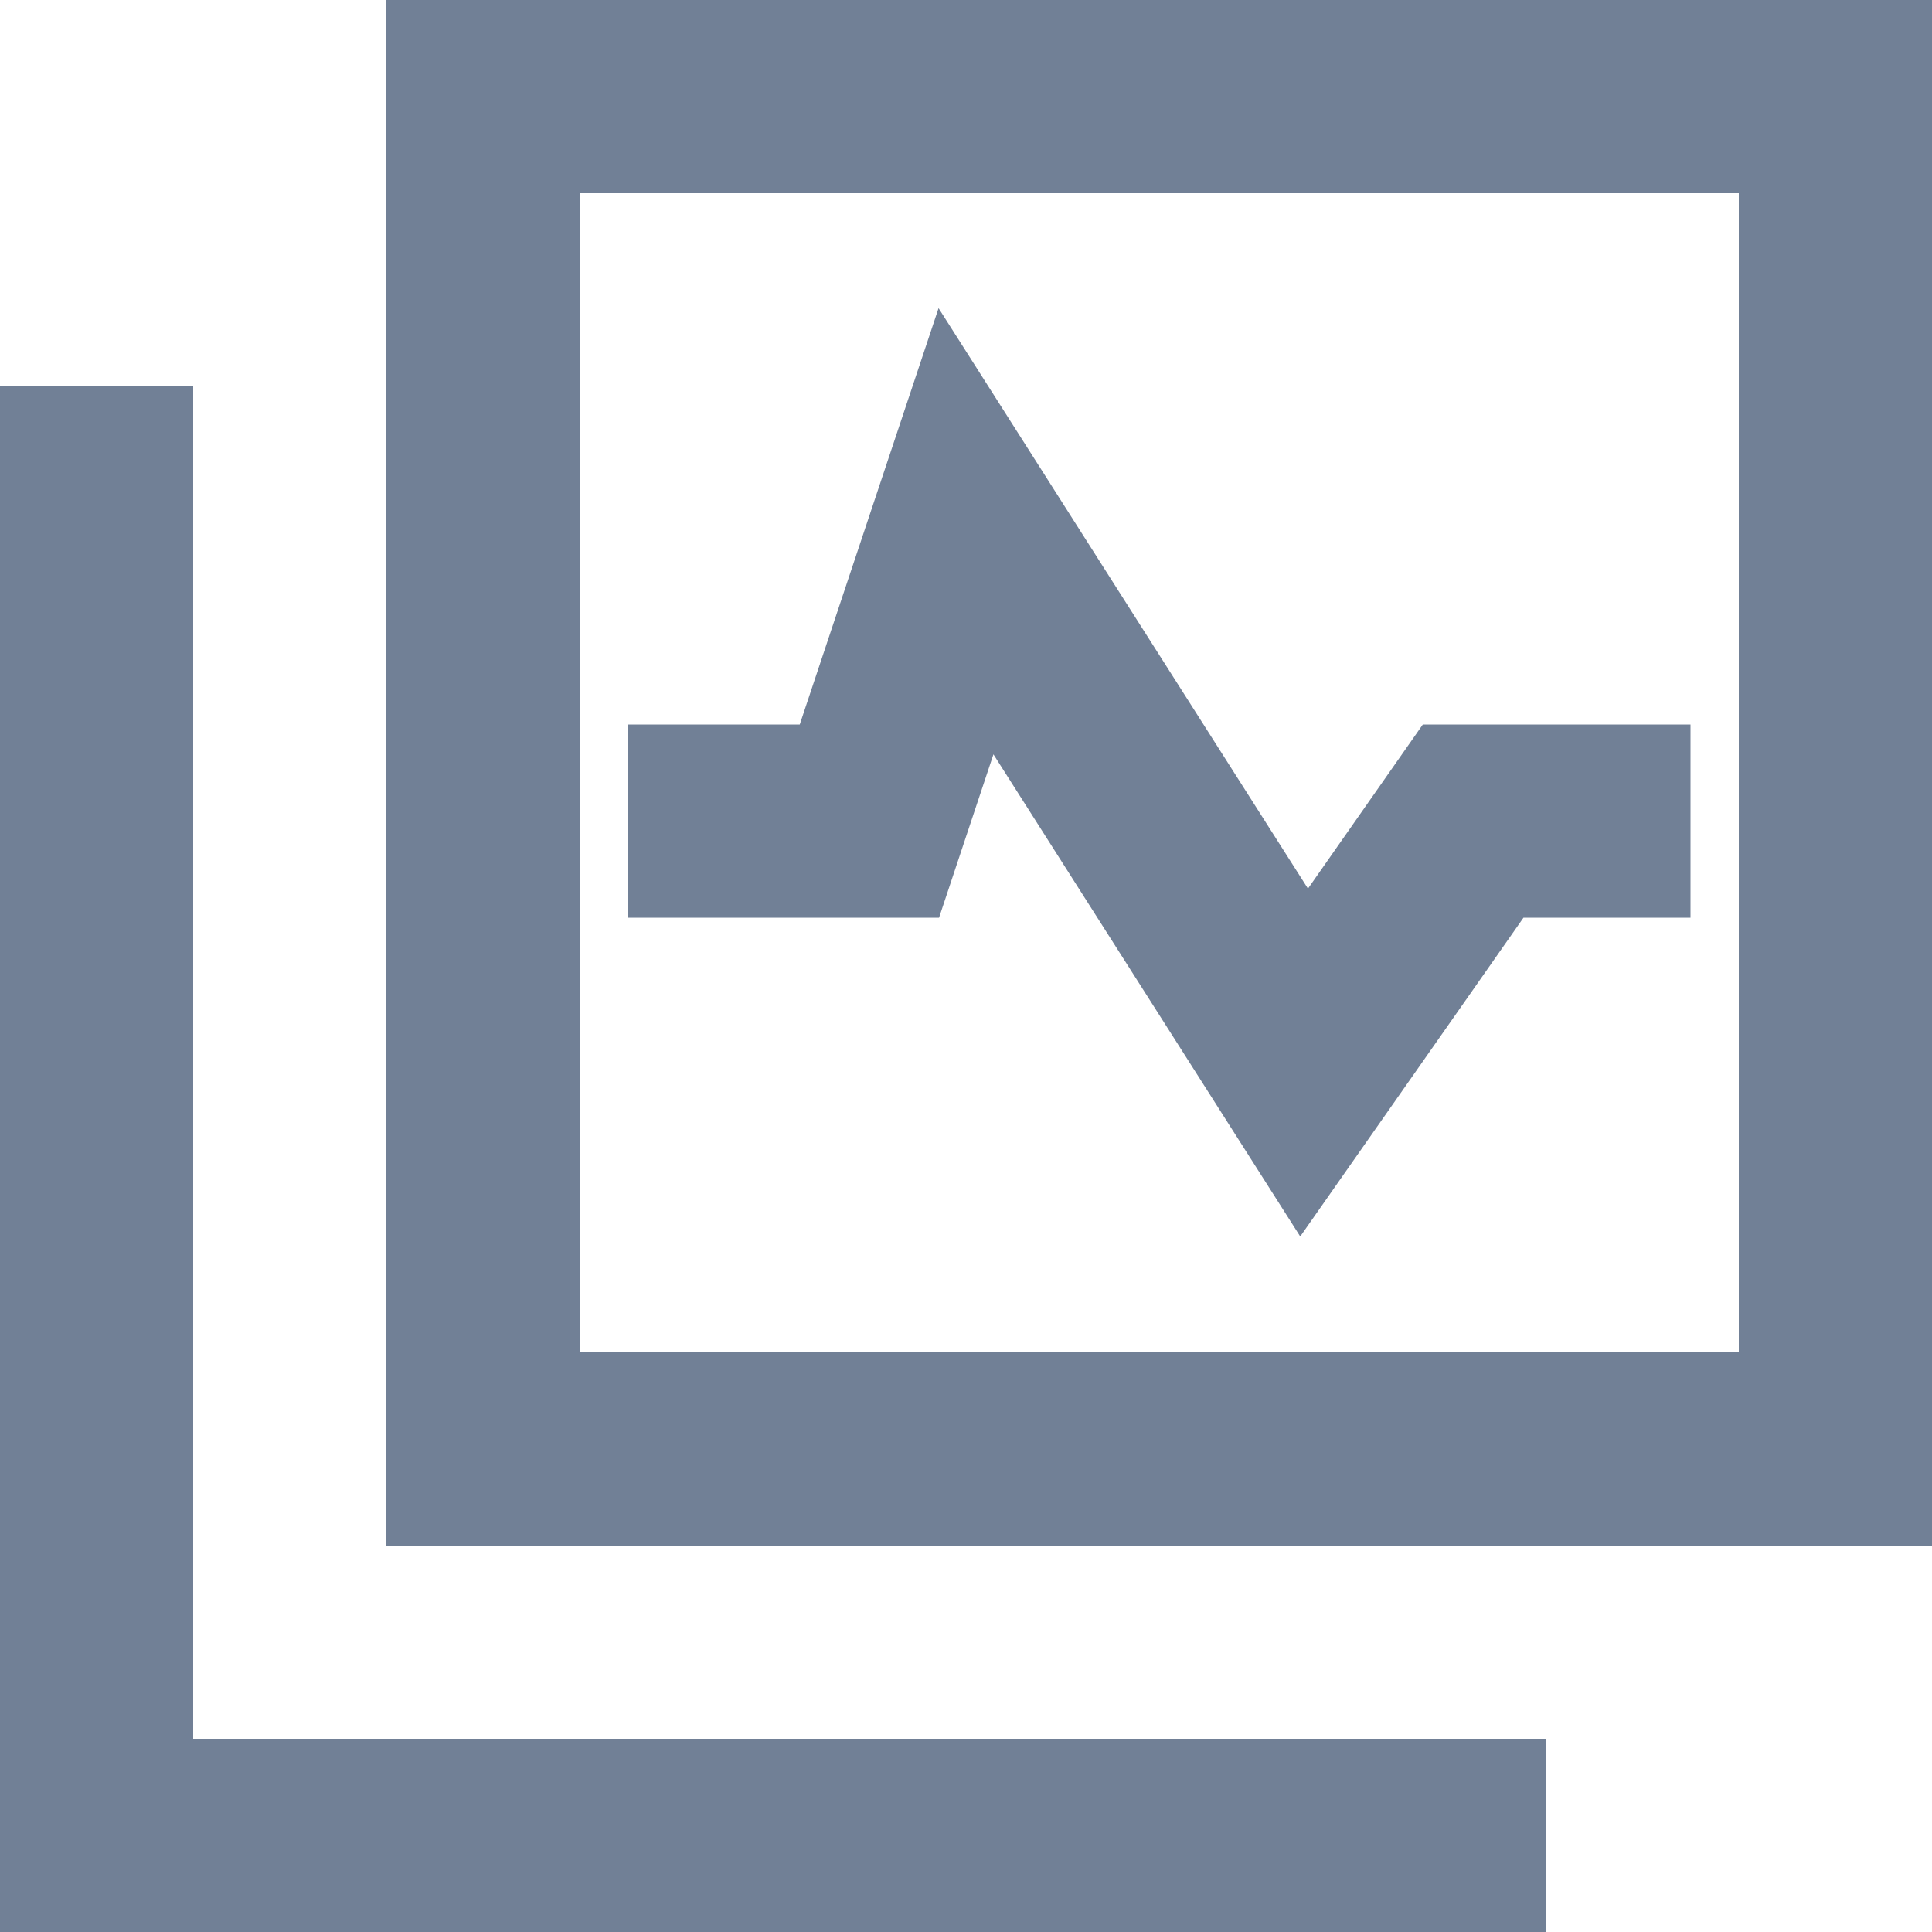 <svg width="20" height="20" viewBox="0 0 20 20" fill="none" xmlns="http://www.w3.org/2000/svg">
<path fill-rule="evenodd" clip-rule="evenodd" d="M18 2H6V14H18V2ZM6 0H4V2V14V16H6H18H20V14V2V0H18H6ZM0 4H2V18H16V20H2H0V18V4Z" fill="#718096"/>
<path fill-rule="evenodd" clip-rule="evenodd" d="M9.716 3.19L13.54 9.199L14.729 7.5H17.5V9.5H15.771L13.46 12.8L10.284 7.809L9.721 9.5H6.5V7.5H8.279L9.716 3.19Z" fill="#718096"/>
</svg>
